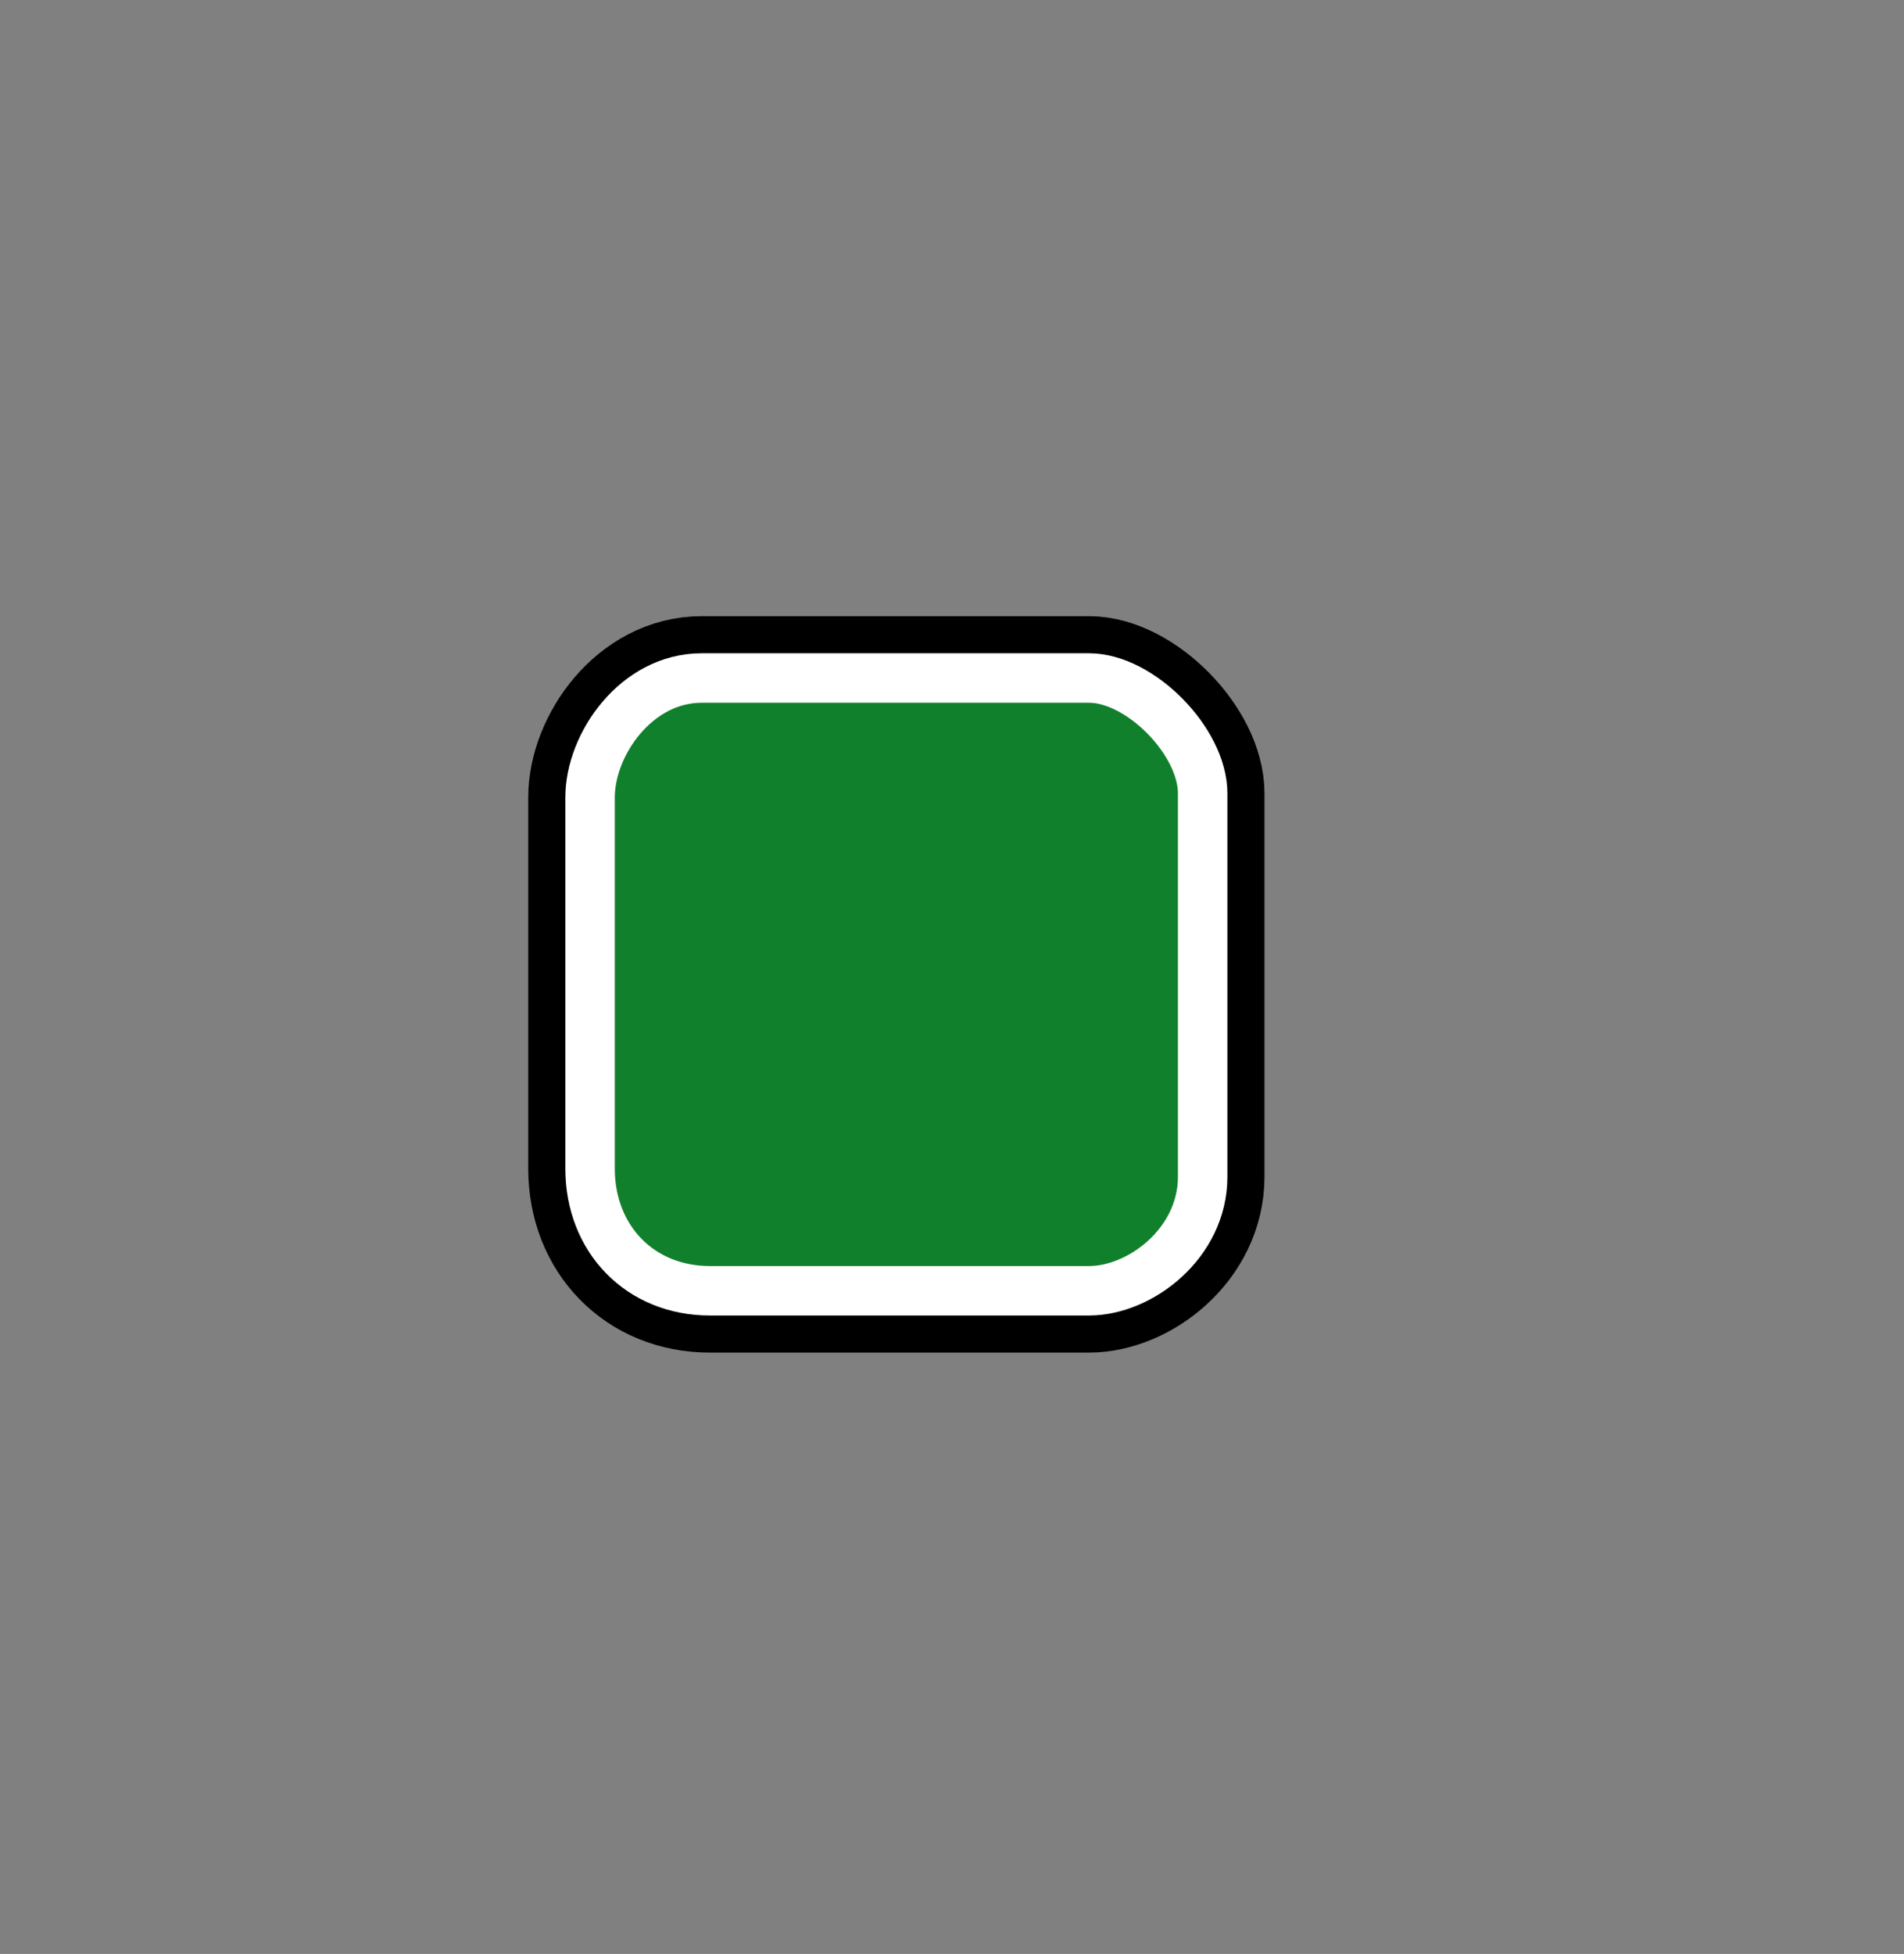 <svg version="1.1" xmlns="http://www.w3.org/2000/svg" xmlns:xlink="http://www.w3.org/1999/xlink" width="154" height="158" viewBox="0,0,154,158"><rect x="0" y="0" width="154" height="158" fill="#808080" stroke="none"/><defs><linearGradient x1="240" y1="155.225" x2="240" y2="204.775" gradientUnits="userSpaceOnUse" id="color-1"><stop offset="0" stop-color="#132ed2"/><stop offset="1" stop-color="#09158e"/></linearGradient></defs><g transform="translate(-167.5,-100.4)"><g data-paper-data="{&quot;isPaintingLayer&quot;:true}" fill-rule="nonzero" stroke-linecap="butt" stroke-linejoin="miter" stroke-miterlimit="10" stroke-dasharray="" stroke-dashoffset="0" style="mix-blend-mode: normal"><path d="M215.225,194.889c0,-9.9 0,-24.44 0,-30c0,-4.317 3.751,-9.664 9.025,-9.664c10.05,0 25.633,0 31.333,0c4.148,0 9.191,5.132 9.191,9.33c0,5.671 0,20.99 0,31c0,5.375 -5.043,9.219 -9.191,9.219c-5.576,0 -20.607,0 -30.667,0c-5.622,0 -9.691,-4.169 -9.691,-9.886z" fill="url(#color-1)" stroke="#000000" stroke-width="10"/><path d="M215.225,194.889c0,-9.9 0,-24.44 0,-30c0,-4.317 3.751,-9.664 9.025,-9.664c10.05,0 25.633,0 31.333,0c4.148,0 9.191,5.132 9.191,9.33c0,5.671 0,20.99 0,31c0,5.375 -5.043,9.219 -9.191,9.219c-5.576,0 -20.607,0 -30.667,0c-5.622,0 -9.691,-4.169 -9.691,-9.886z" fill="#11802d" stroke="#ffffff" stroke-width="4"/><path d="M167.5,258.4v-158h154v158z" fill="none" stroke="none" stroke-width="0"/><path d="M194.5,225.4v-88h103v88z" fill="none" stroke="none" stroke-width="0"/></g></g></svg>
